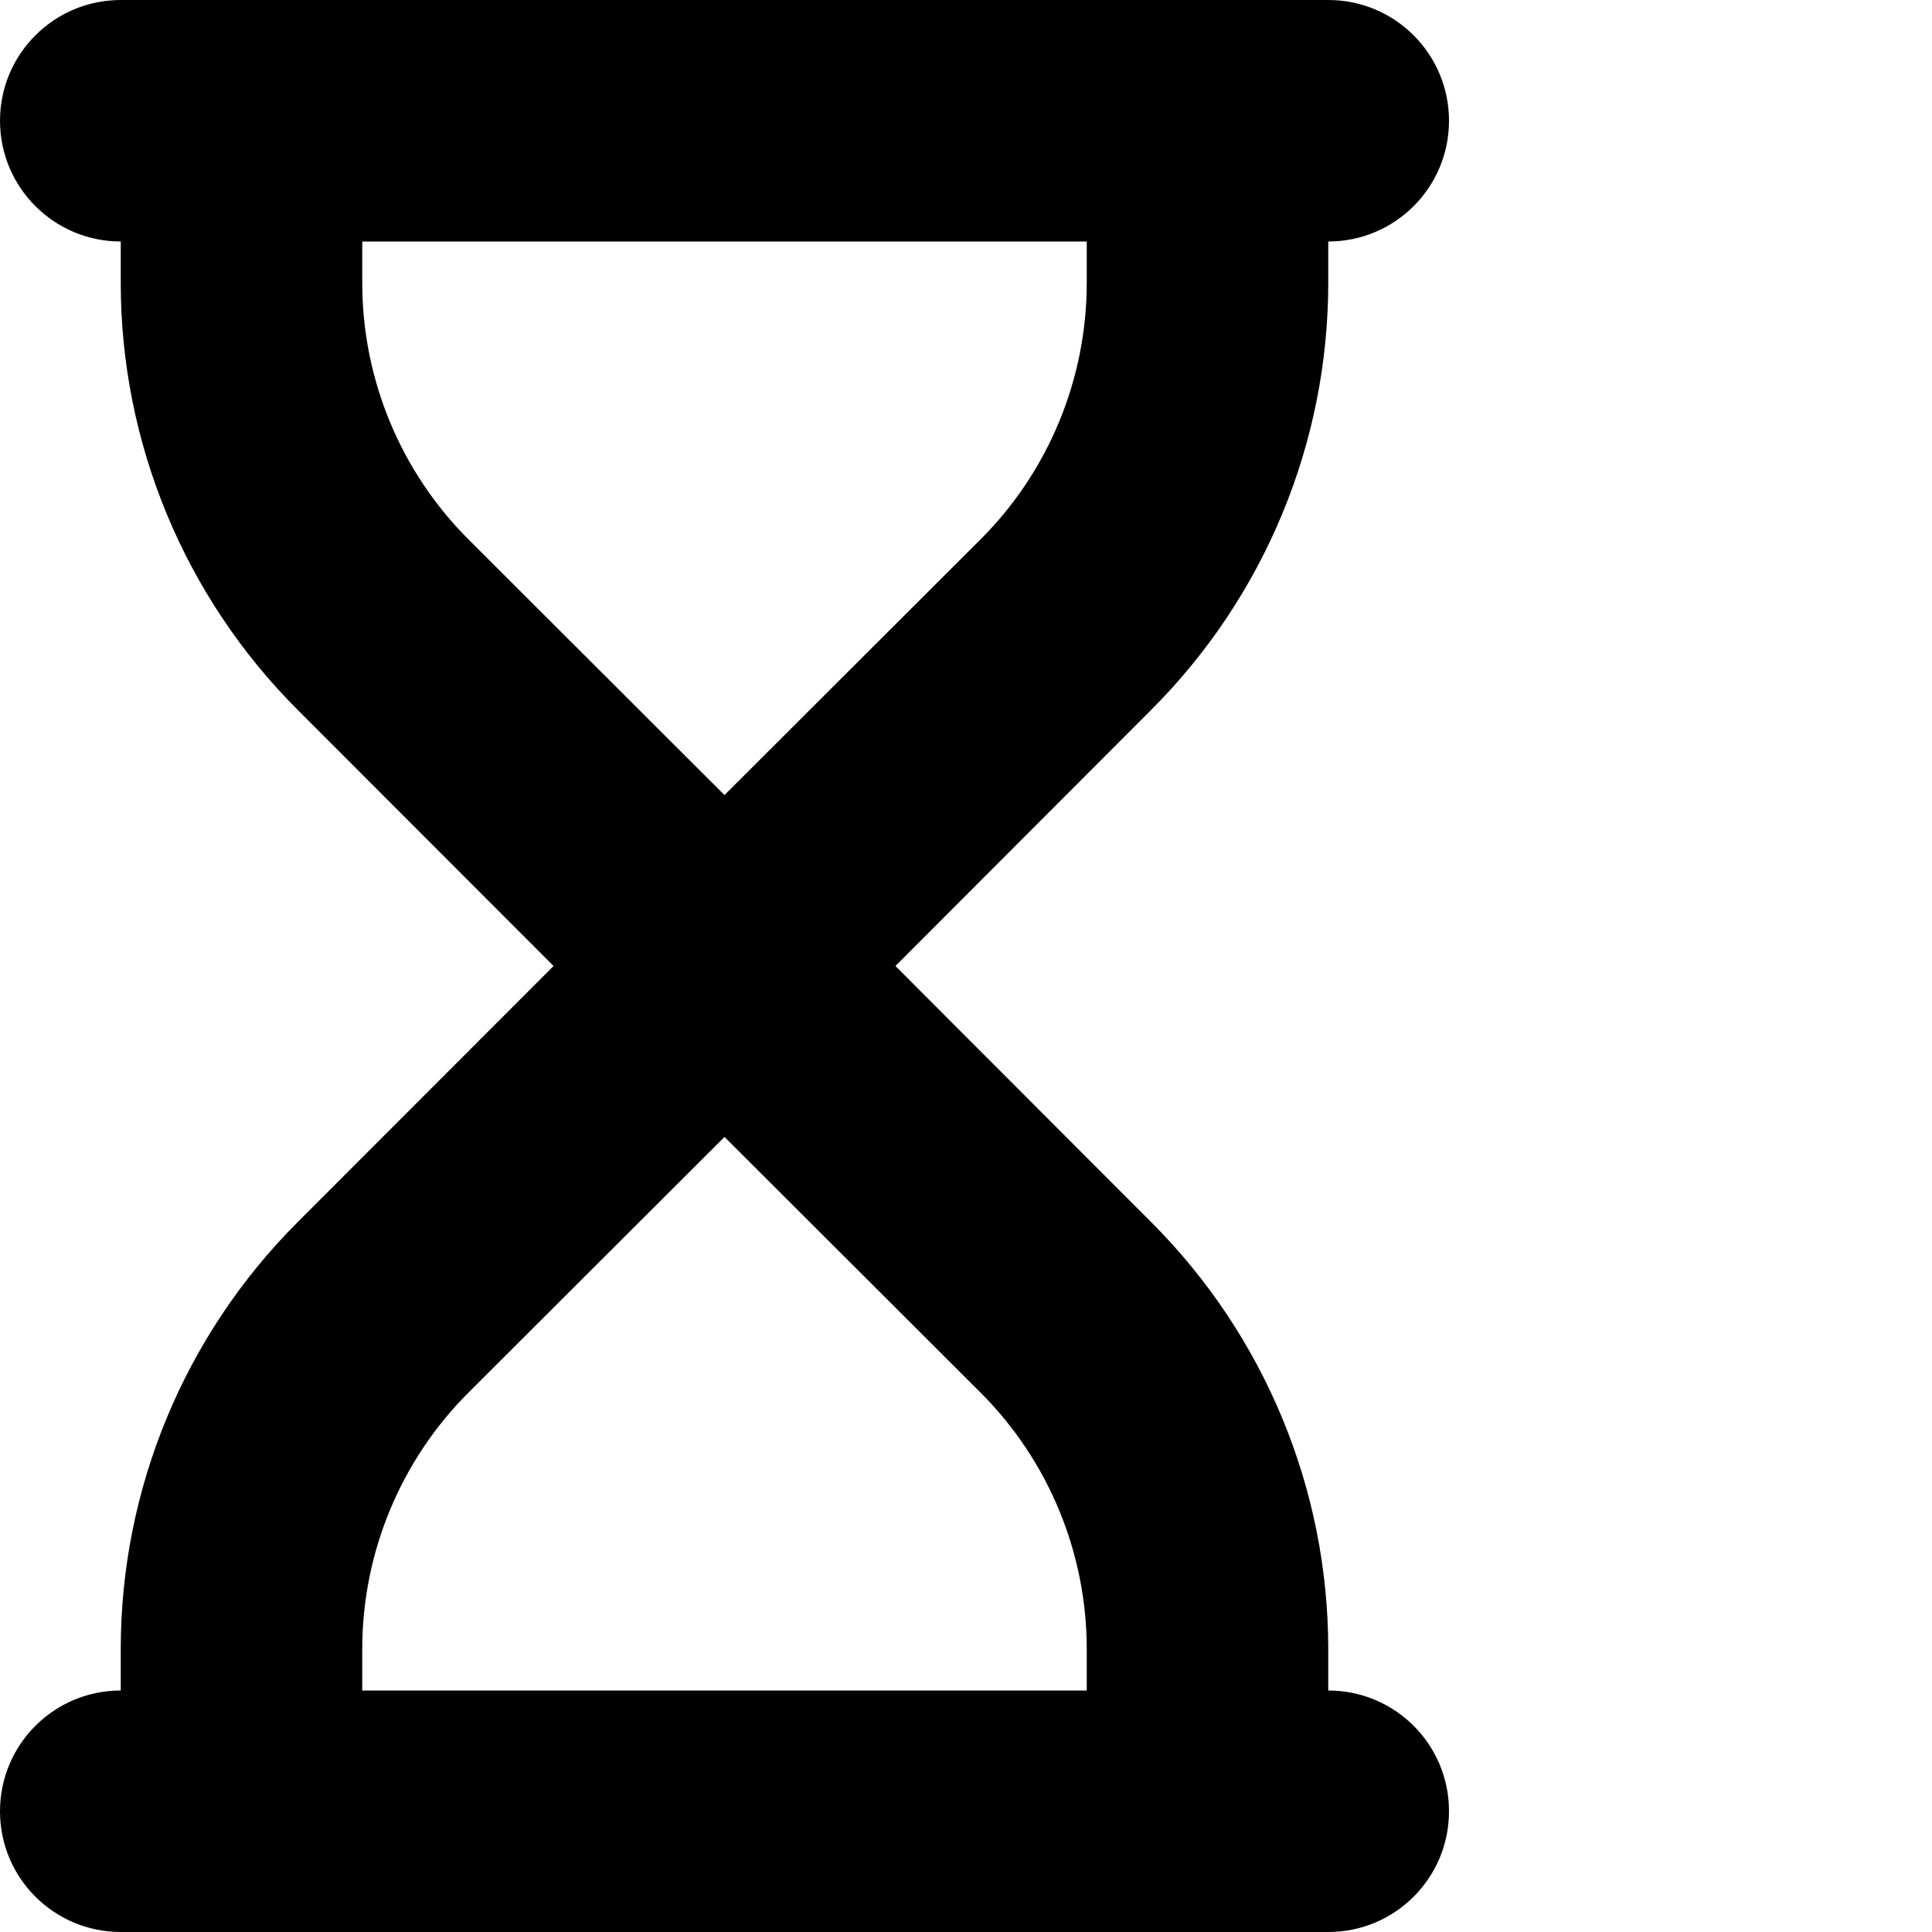 <svg xmlns="http://www.w3.org/2000/svg" version="1.1" viewBox="0 0 512 512" fill="currentColor"><path fill="currentColor" d="M0 32C0 14.33 14.33 0 32 0h320c17.7 0 32 14.33 32 32s-14.3 32-32 32v10.98c0 42.42-16.9 83.12-46.9 113.12L237.3 256l67.8 67.9c30 30 46.9 70.7 46.9 113.1v11c17.7 0 32 14.3 32 32s-14.3 32-32 32H32c-17.67 0-32-14.3-32-32s14.33-32 32-32v-11c0-42.4 16.86-83.1 46.86-113.1L146.7 256l-67.84-67.9C48.86 158.1 32 117.4 32 74.98V64C14.33 64 0 49.67 0 32zm96 32v10.98c0 25.42 10.1 49.92 28.1 67.92l67.9 67.8l67.9-67.8c18-18 28.1-42.5 28.1-67.92V64H96zm0 384h192v-11c0-25.4-10.1-49.9-28.1-67.9L192 301.3l-67.9 67.8c-18 18-28.1 42.5-28.1 67.9v11z"/></svg>